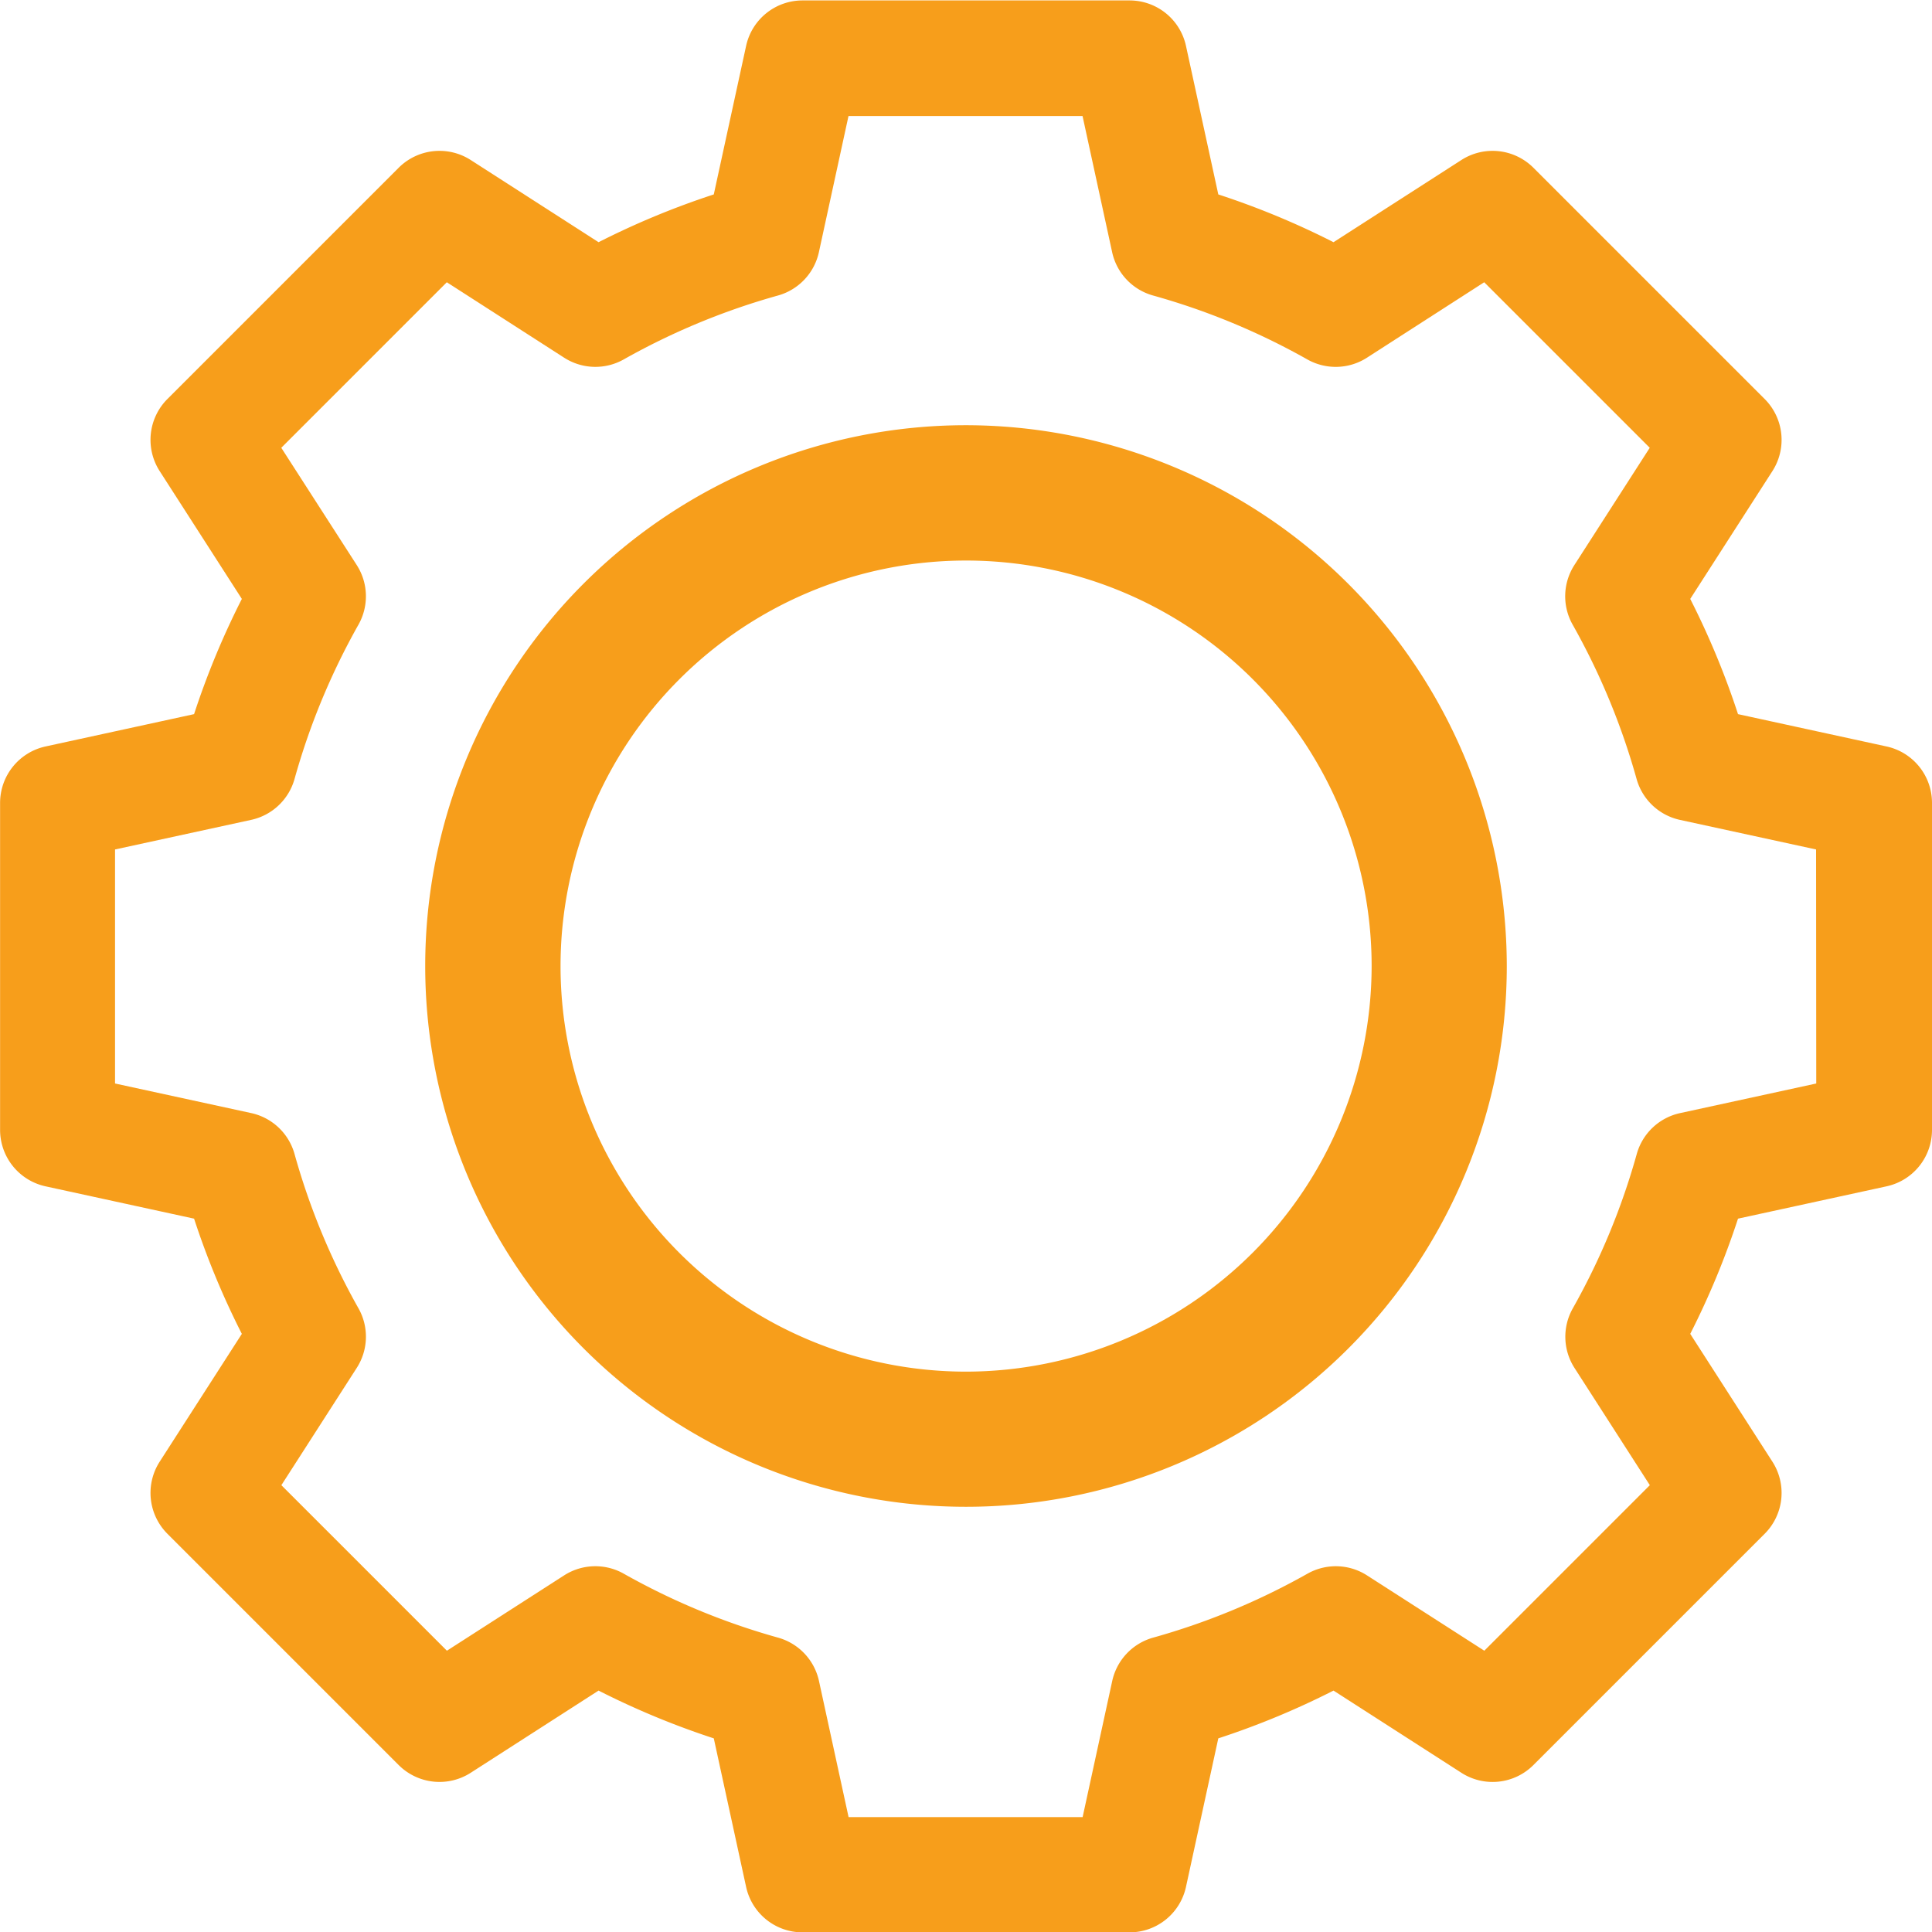 <svg xmlns="http://www.w3.org/2000/svg" width="22" height="22" viewBox="0 0 22 22">
  <g id="Settings" transform="translate(-494 -494)">
    <g id="Icon">
      <path id="Path_3588" data-name="Path 3588" d="M633.767,627.609a6.158,6.158,0,1,0,6.158,6.158,6.165,6.165,0,0,0-6.158-6.158Zm0,10.777a4.618,4.618,0,1,1,4.619-4.619,4.624,4.624,0,0,1-4.619,4.619Zm0,0" transform="translate(-128.767 -128.767)"  fill="#F79E1B"/>
      <path id="Path_3589" data-name="Path 3589" d="M515.482,502.5l-1.691-.368a9.216,9.216,0,0,0-.544-1.312l.936-1.456a.658.658,0,0,0-.088-.82l-2.634-2.634a.658.658,0,0,0-.82-.088l-1.456.936a9.2,9.2,0,0,0-1.312-.544l-.368-1.691a.657.657,0,0,0-.642-.518h-3.725a.657.657,0,0,0-.642.518l-.368,1.691a9.2,9.2,0,0,0-1.312.544l-1.456-.936a.658.658,0,0,0-.82.088l-2.634,2.634a.658.658,0,0,0-.088.82l.936,1.456a9.2,9.2,0,0,0-.544,1.312l-1.691.368a.658.658,0,0,0-.518.642v3.725a.658.658,0,0,0,.518.642l1.691.368a9.2,9.2,0,0,0,.544,1.312l-.936,1.456a.658.658,0,0,0,.088.82l2.634,2.634a.658.658,0,0,0,.82.088l1.456-.936a9.216,9.216,0,0,0,1.312.544l.368,1.691a.657.657,0,0,0,.642.518h3.725a.657.657,0,0,0,.642-.518l.368-1.691a9.217,9.217,0,0,0,1.312-.544l1.456.936a.657.657,0,0,0,.82-.088l2.634-2.634a.658.658,0,0,0,.088-.82l-.936-1.456a9.217,9.217,0,0,0,.544-1.312l1.691-.368a.657.657,0,0,0,.518-.642v-3.725a.657.657,0,0,0-.518-.642Zm-.8,3.838-1.55.337a.657.657,0,0,0-.494.466,7.893,7.893,0,0,1-.728,1.757.657.657,0,0,0,.019.679l.858,1.335-1.885,1.885-1.336-.858a.657.657,0,0,0-.678-.019,7.9,7.9,0,0,1-1.757.728.658.658,0,0,0-.466.494l-.337,1.55h-2.665l-.337-1.55a.658.658,0,0,0-.466-.494,7.892,7.892,0,0,1-1.757-.728.658.658,0,0,0-.679.019l-1.335.858-1.885-1.885.858-1.335a.657.657,0,0,0,.02-.679,7.9,7.9,0,0,1-.728-1.757.657.657,0,0,0-.493-.466l-1.551-.337v-2.665l1.55-.337a.658.658,0,0,0,.494-.466,7.888,7.888,0,0,1,.728-1.757.658.658,0,0,0-.02-.679l-.859-1.335,1.885-1.885,1.336.859a.657.657,0,0,0,.678.02,7.9,7.9,0,0,1,1.757-.728.658.658,0,0,0,.466-.494l.337-1.55h2.665l.337,1.55a.657.657,0,0,0,.466.494,7.889,7.889,0,0,1,1.757.728.658.658,0,0,0,.679-.02l1.335-.859,1.885,1.885-.858,1.335a.657.657,0,0,0-.02.679,7.887,7.887,0,0,1,.728,1.757.658.658,0,0,0,.493.466l1.551.337Zm0,0" transform="translate(0 0)" fill="#F79E1B"/>
    </g>
  </g>
</svg>
